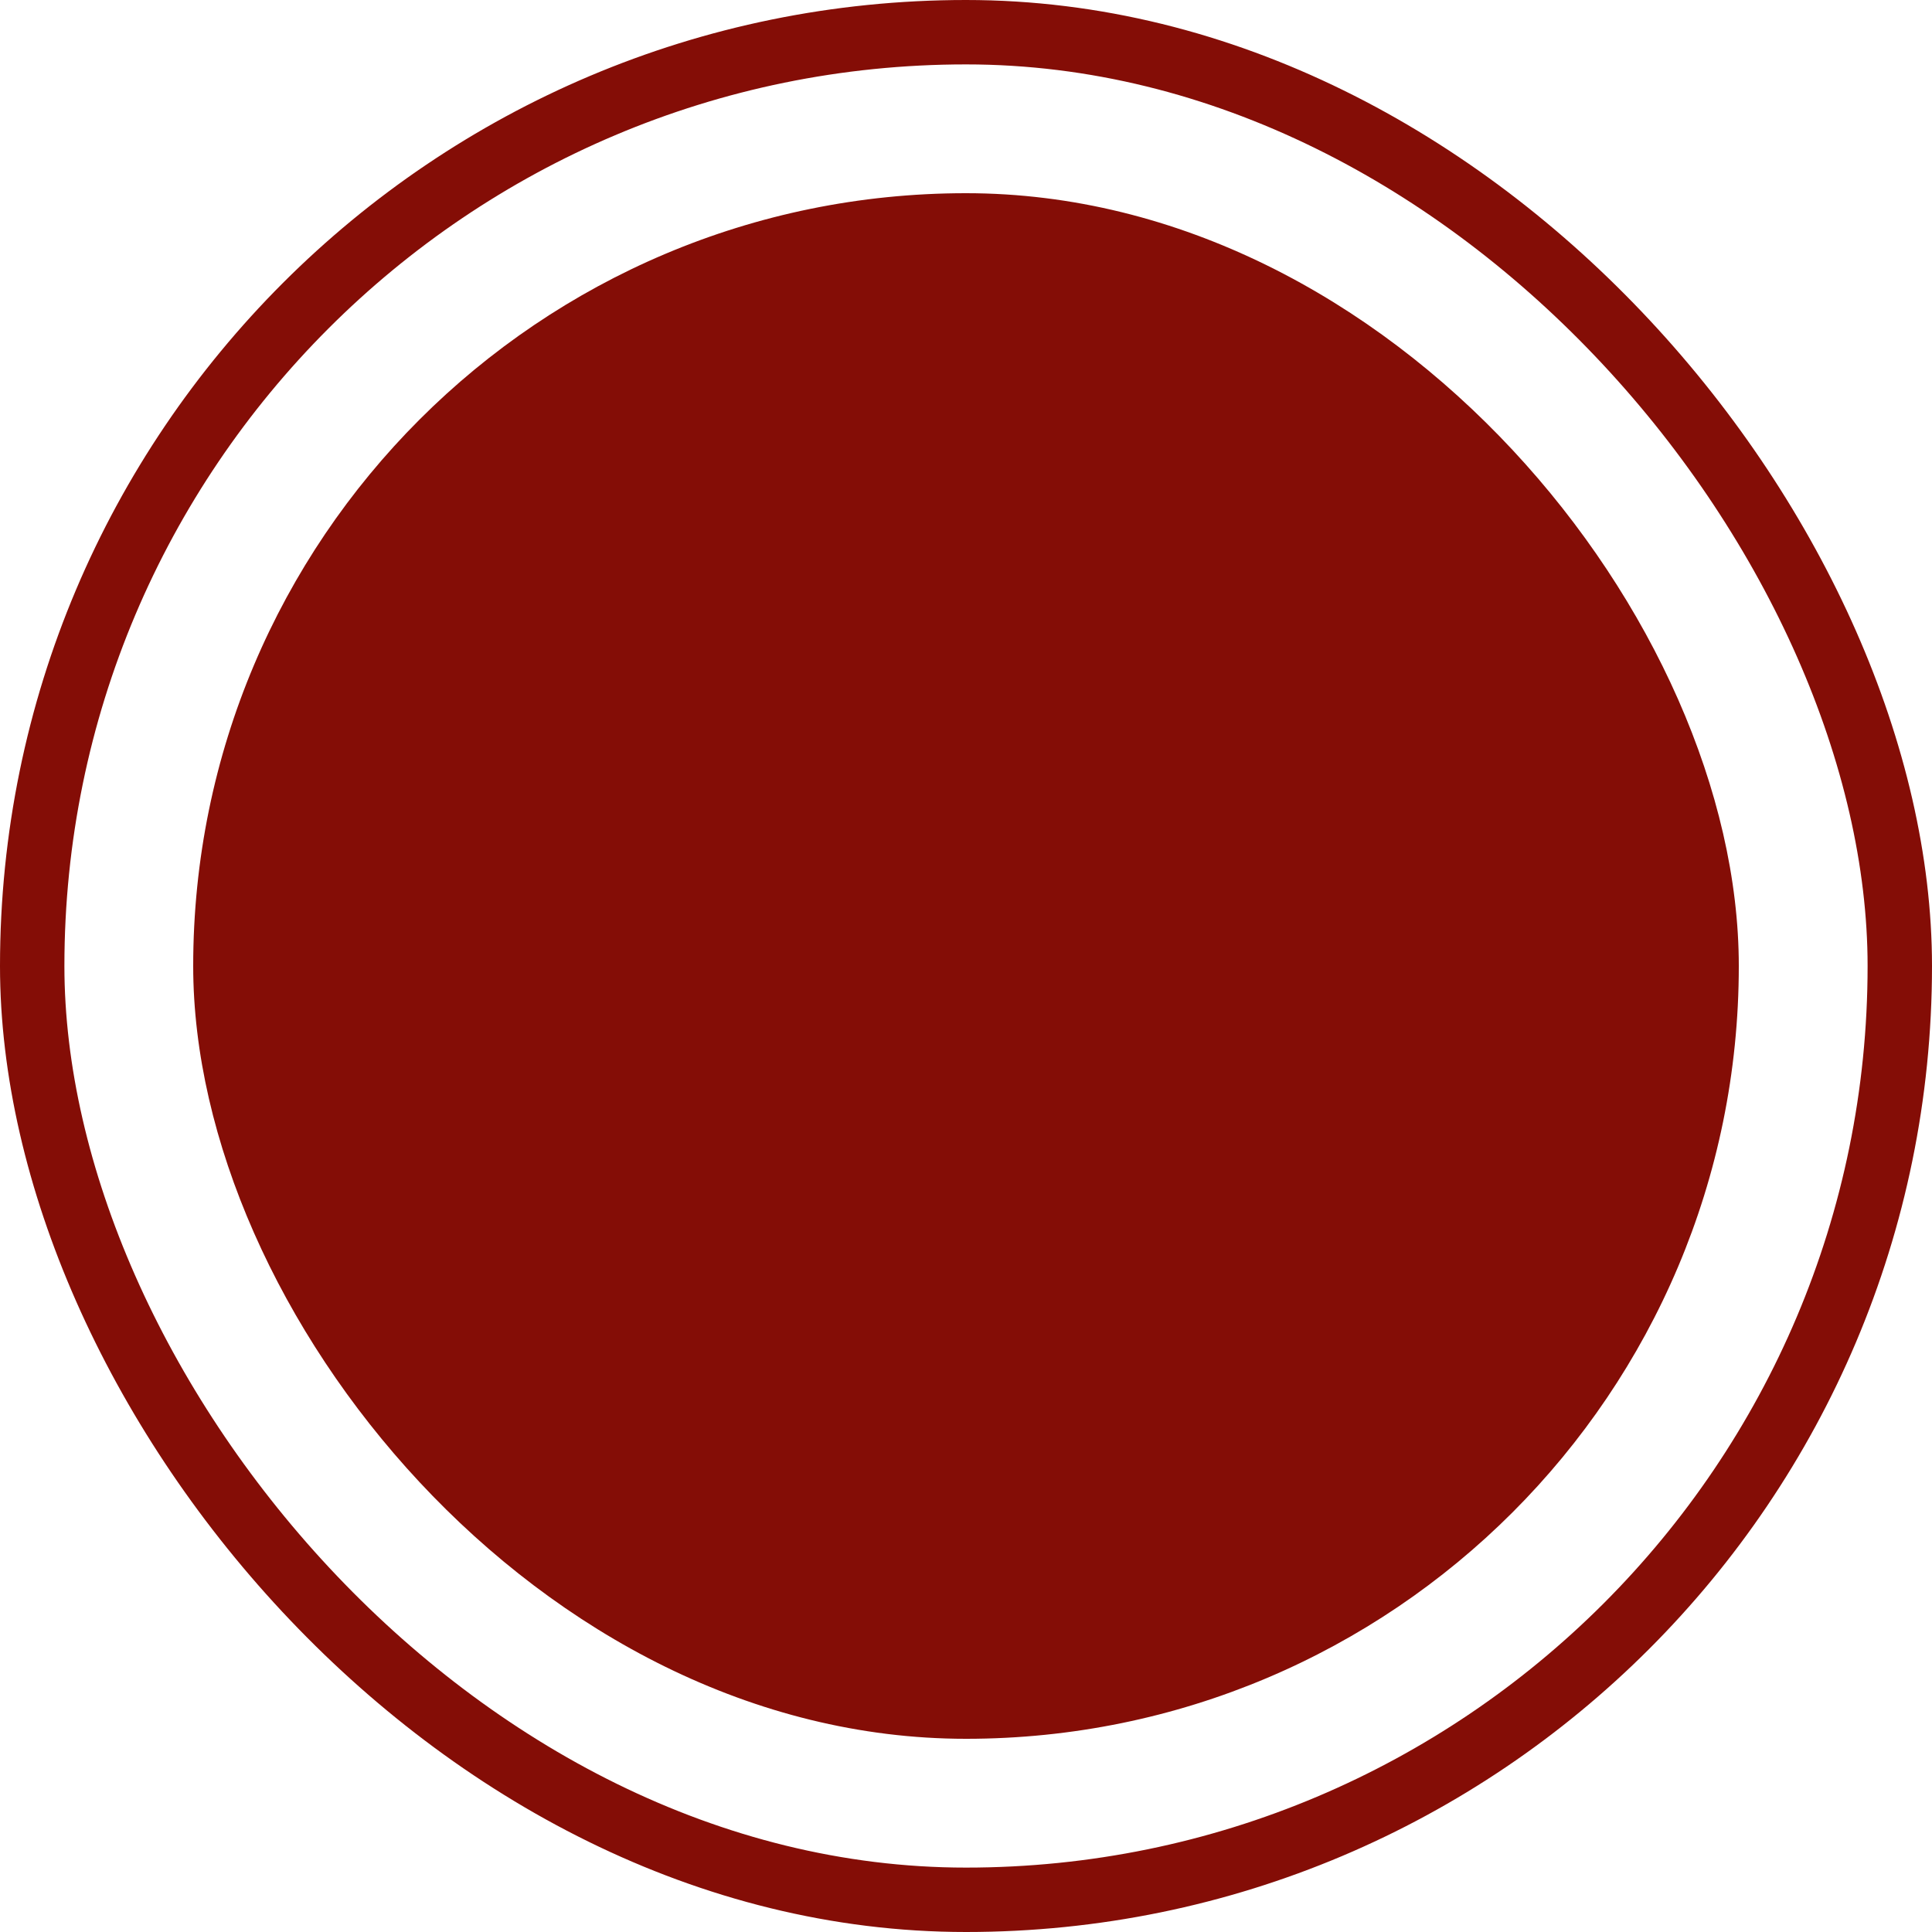 <svg width="30" height="30" viewBox="0 0 30 30" fill="none" xmlns="http://www.w3.org/2000/svg">
<rect x="0.5" y="0.5" width="29" height="29" rx="14.5" stroke="#840D06"/>
<rect x="3" y="3" width="24" height="24" rx="12" fill="#840D06"/>
</svg>
